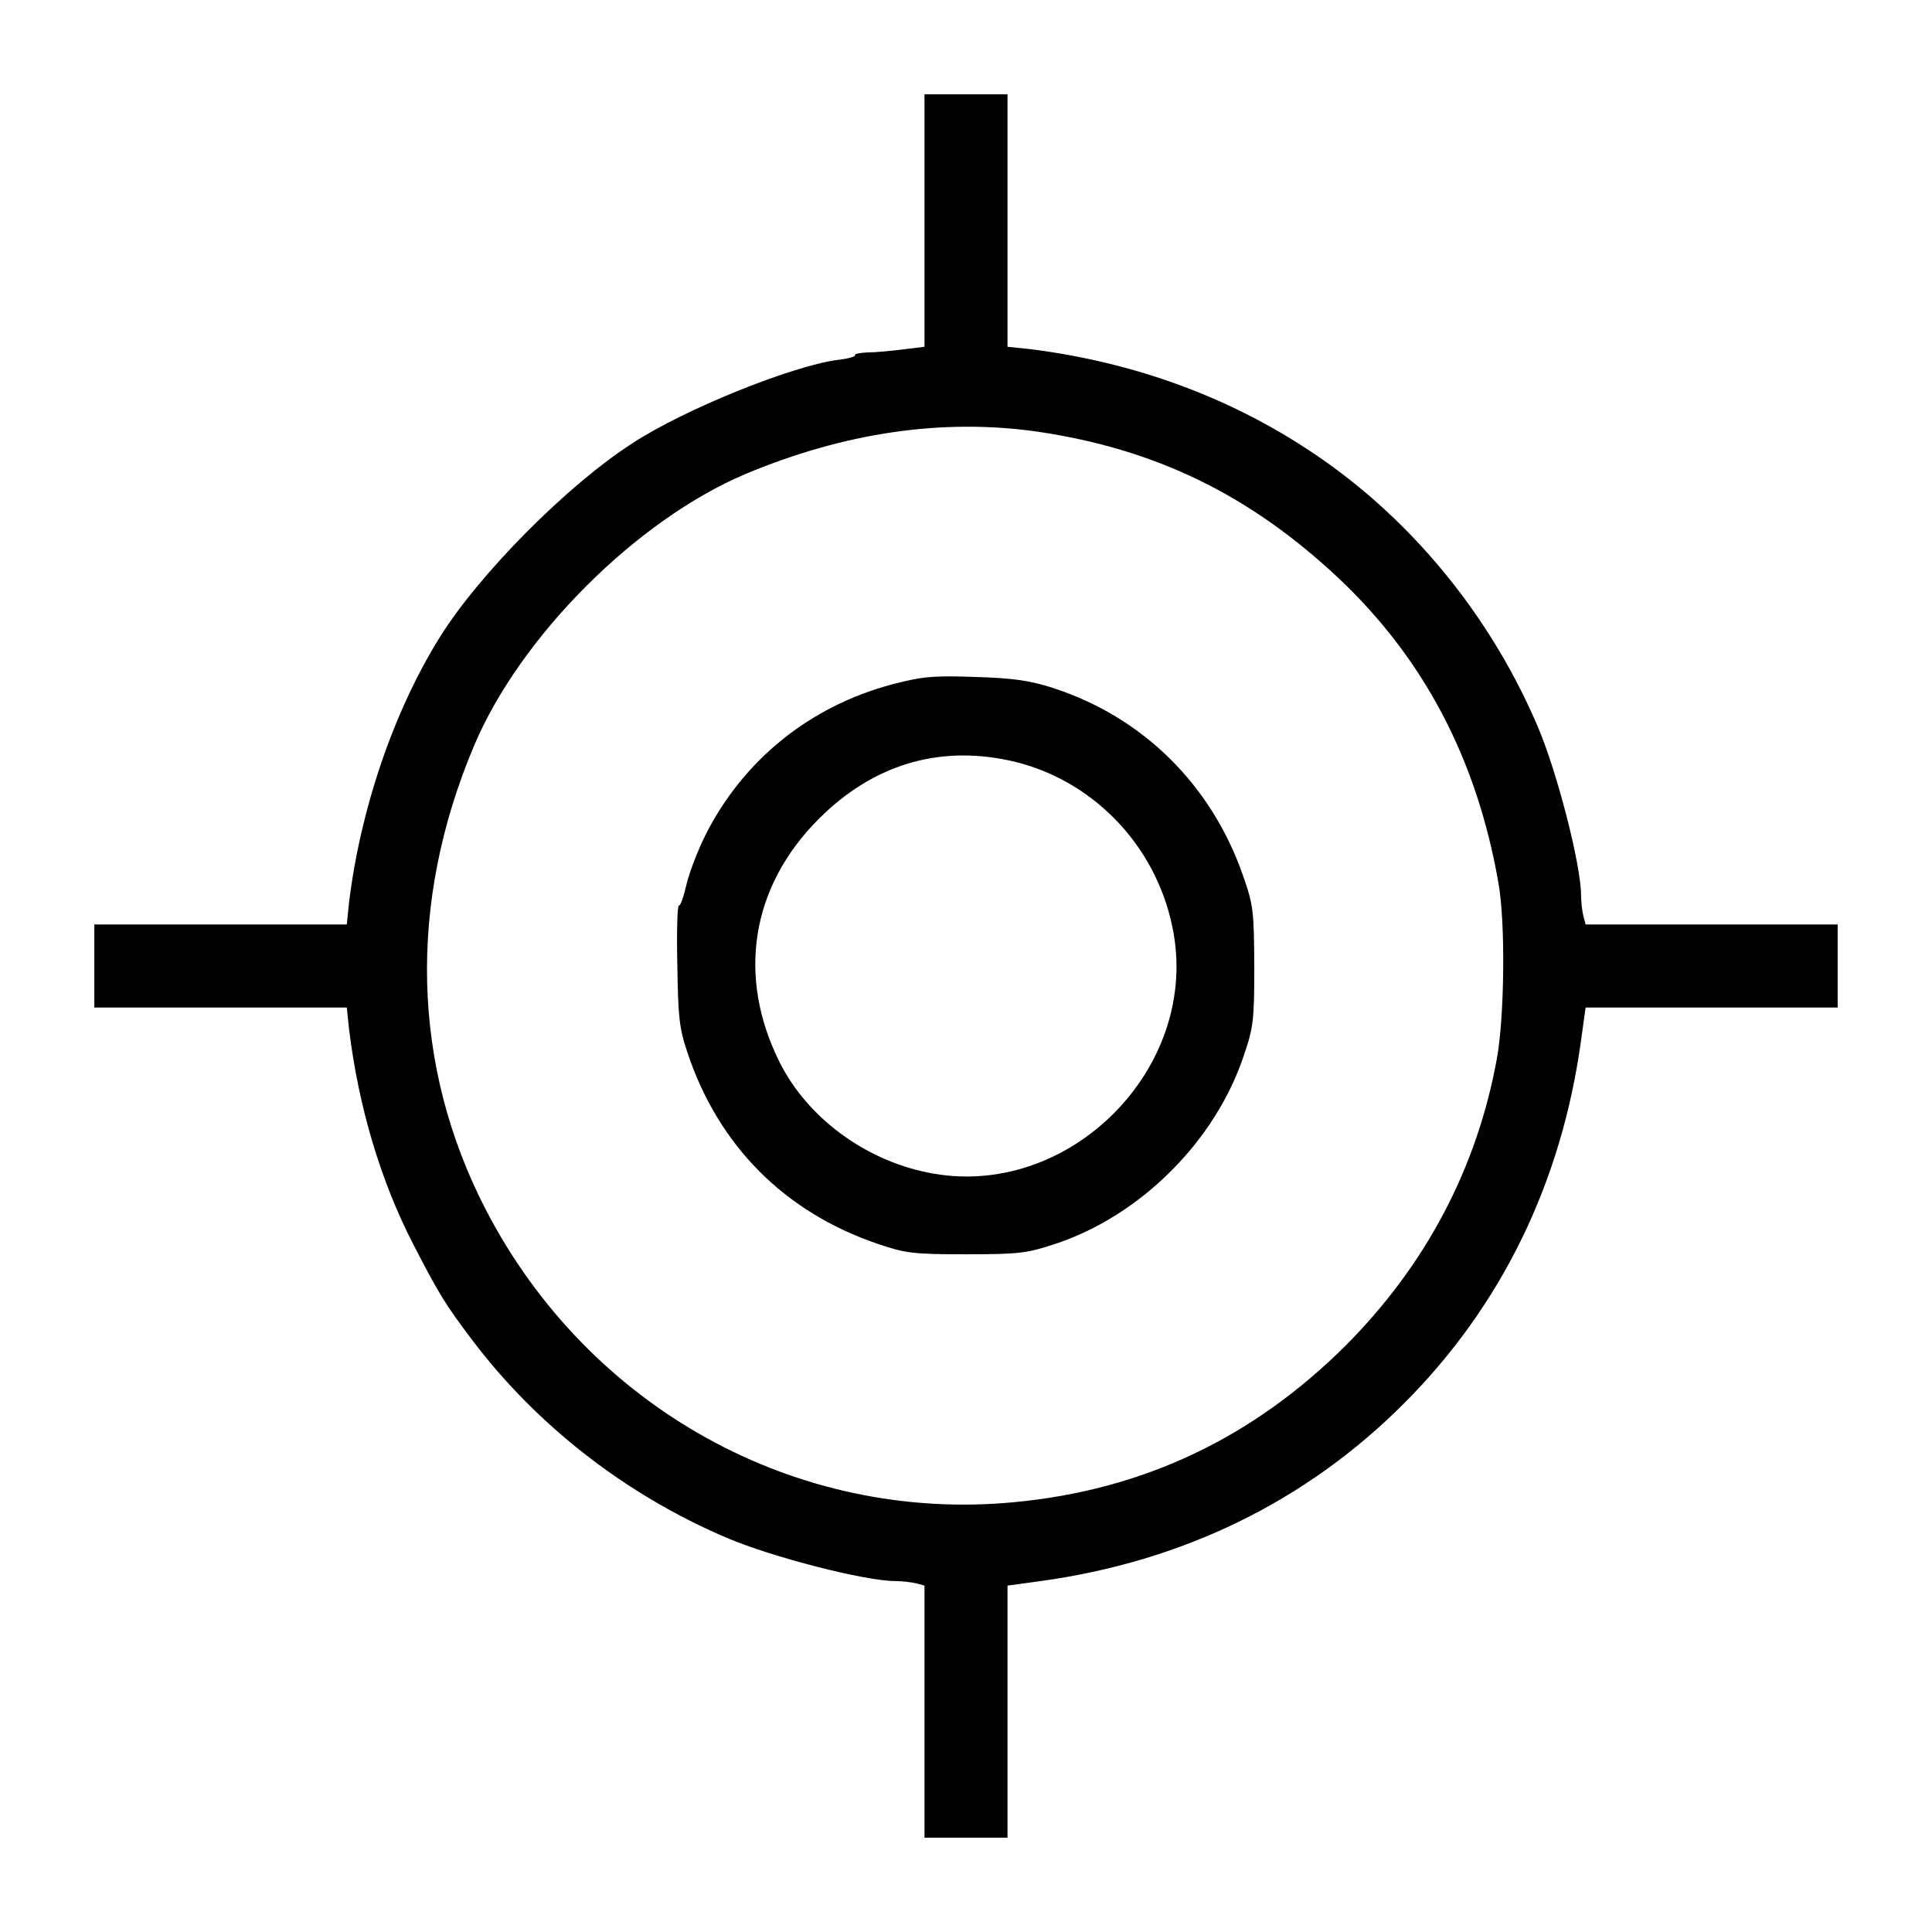 <?xml version="1.0" standalone="no"?>
<!DOCTYPE svg PUBLIC "-//W3C//DTD SVG 20010904//EN"
 "http://www.w3.org/TR/2001/REC-SVG-20010904/DTD/svg10.dtd">
<svg version="1.0" xmlns="http://www.w3.org/2000/svg"
 width="512pt" height="512pt" viewBox="0 0 512 512"
 preserveAspectRatio="xMidYMid meet">
<g transform="translate(0,512) scale(0.1,-0.1)"
fill="#000000" stroke="none">
<path d="M2450 4536 l0 -335 -57 -7 c-32 -4 -74 -8 -95 -8 -20 -1 -34 -4 -32
-7 2 -4 -20 -10 -48 -13 -122 -17 -403 -130 -541 -220 -173 -111 -407 -347
-511 -514 -122 -195 -211 -456 -241 -704 l-6 -58 -335 0 -334 0 0 -110 0 -110
334 0 335 0 6 -57 c25 -206 84 -404 171 -572 68 -132 85 -159 156 -253 171
-226 406 -409 673 -523 119 -51 367 -115 448 -115 18 0 42 -3 55 -6 l22 -6 0
-334 0 -334 110 0 110 0 0 334 0 334 88 12 c377 52 703 211 962 470 259 259
418 585 470 963 l12 87 334 0 334 0 0 110 0 110 -334 0 -334 0 -6 23 c-3 12
-6 36 -6 54 0 81 -64 329 -115 448 -114 267 -297 502 -523 673 -236 178 -517
289 -824 327 l-58 6 0 335 0 334 -110 0 -110 0 0 -334z m300 -560 c312 -46
561 -167 795 -386 228 -214 369 -482 426 -810 19 -105 16 -354 -4 -465 -53
-291 -188 -547 -401 -761 -246 -245 -537 -383 -879 -415 -577 -55 -1128 250
-1400 776 -196 380 -207 811 -31 1228 122 290 431 599 720 721 263 110 523
148 774 112z"/>
<path d="M2363 3306 c-217 -58 -393 -200 -493 -398 -21 -42 -44 -102 -51 -133
-7 -30 -15 -55 -20 -55 -4 0 -6 -71 -4 -157 2 -138 5 -168 27 -233 82 -246
257 -422 503 -506 74 -25 92 -28 235 -28 141 0 162 3 235 27 228 75 427 274
502 502 25 73 27 94 27 235 -1 146 -2 160 -30 240 -84 241 -266 420 -504 497
-59 19 -103 26 -205 29 -115 4 -141 1 -222 -20z m310 -201 c217 -46 389 -221
434 -442 78 -373 -277 -728 -650 -650 -167 34 -317 146 -390 290 -115 229 -77
467 103 647 142 142 314 195 503 155z"/>
</g>
</svg>
